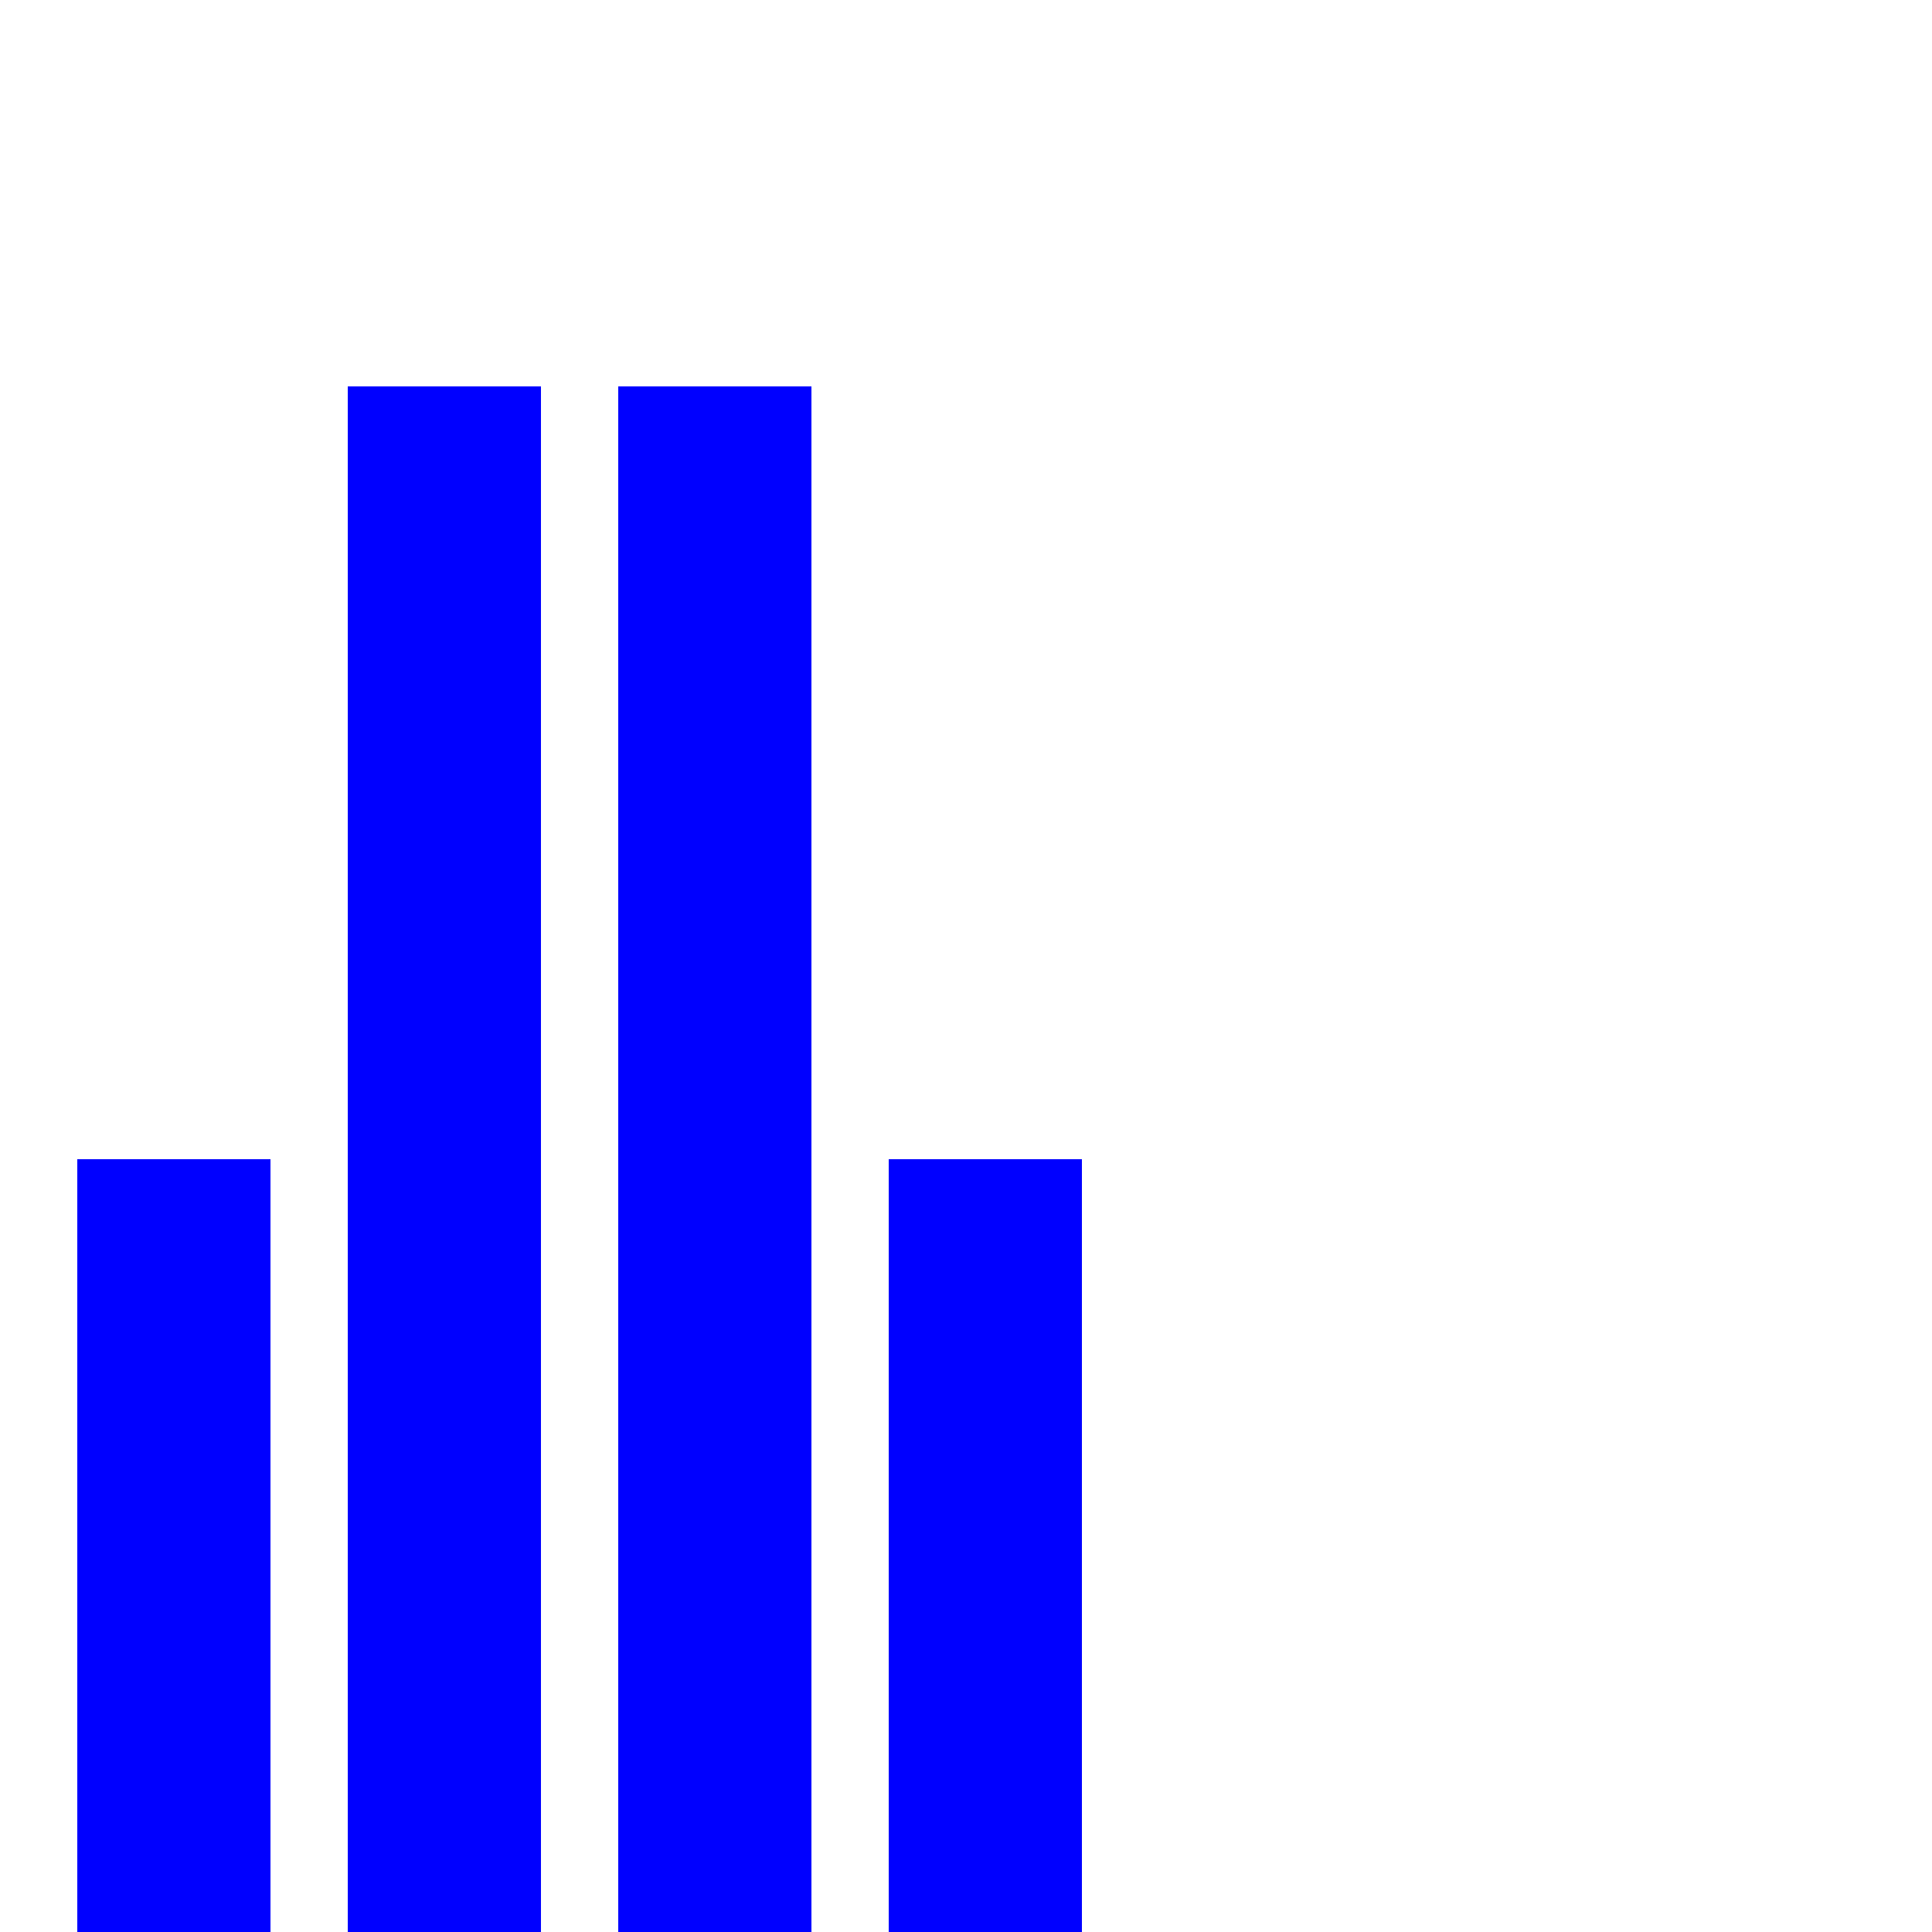 <?xml version="1.0" standalone="no"?>
<!DOCTYPE svg PUBLIC "-//W3C//DTD SVG 1.1//EN" "http://www.w3.org/Graphics/SVG/1.1/DTD/svg11.dtd">
<svg width="500" height="500" xmlns="http://www.w3.org/2000/svg">
<rect x="20" y="300" width="50" height="200" style="fill:blue;"/>
<rect x="90" y="100" width="50" height="400" style="fill:blue;"/>
<rect x="160" y="100" width="50" height="400" style="fill:blue;"/>
<rect x="230" y="300" width="50" height="200" style="fill:blue;"/>
</svg>
